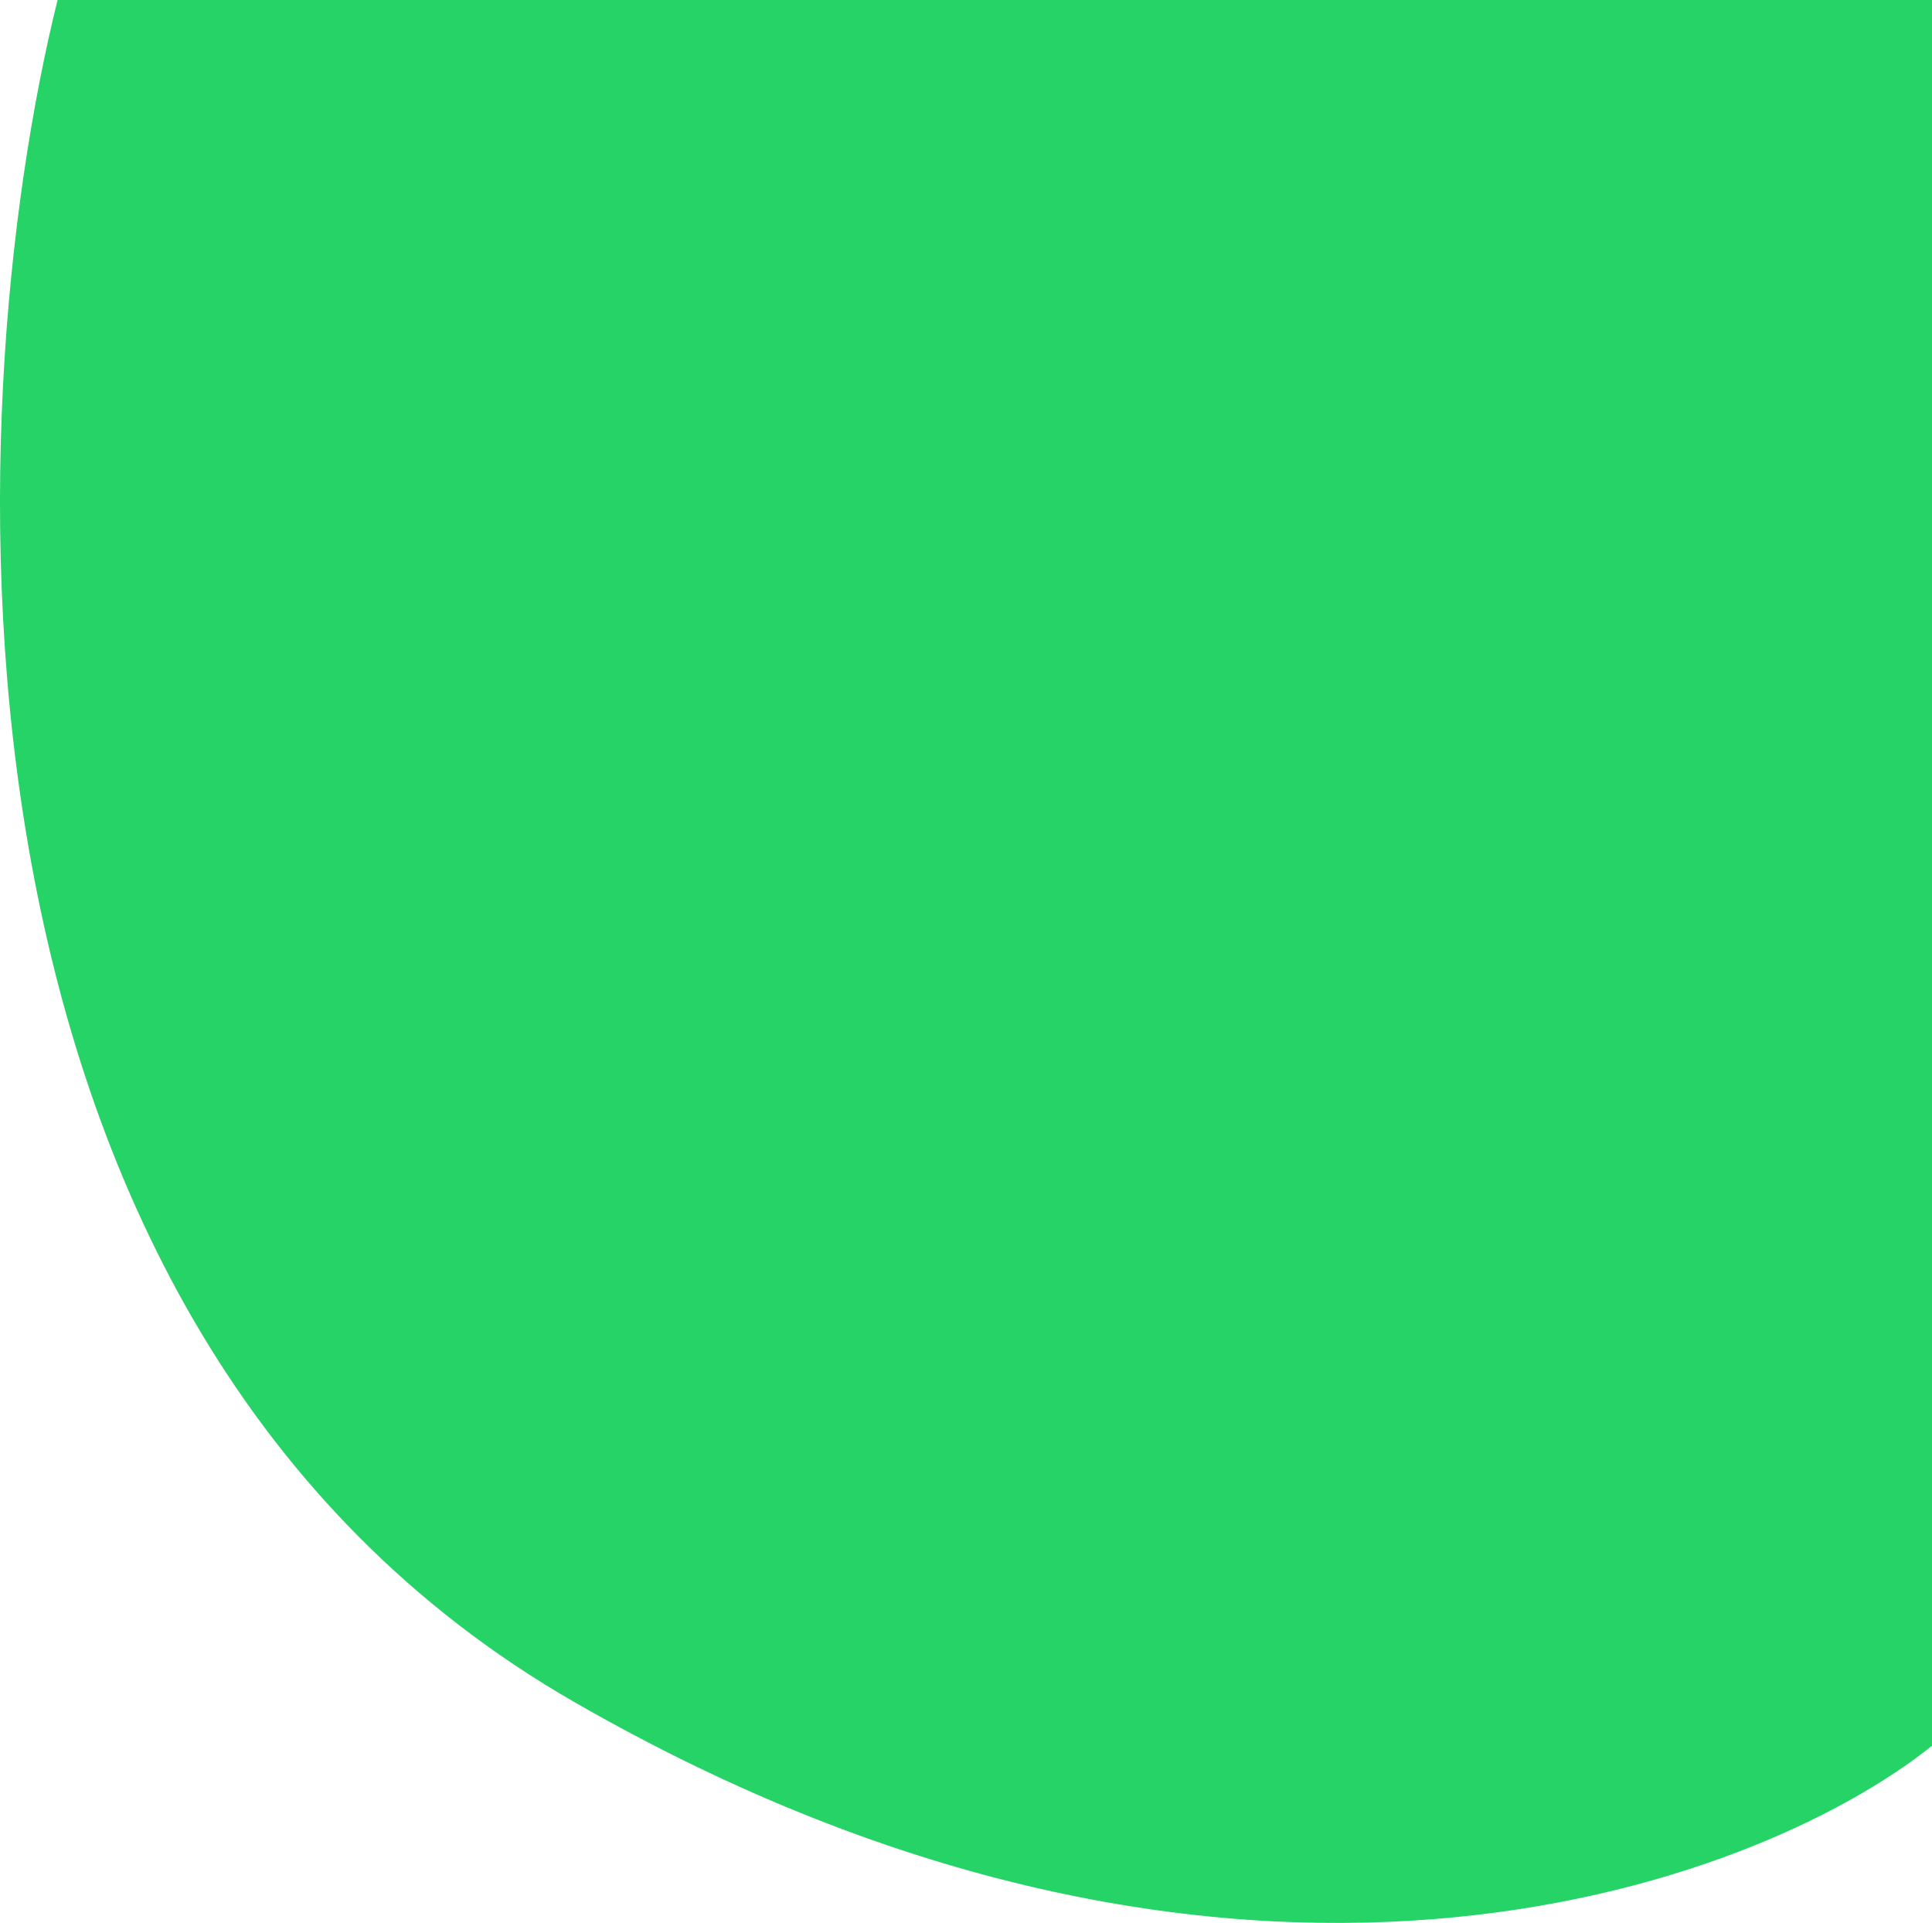 <svg width="827" height="823" viewBox="0 0 827 823" fill="none" xmlns="http://www.w3.org/2000/svg">
    <path d="M245.751 728.419C-35.528 566.629 -18.85 175.394 24.648 0H827V747.19C750.45 808.346 527.03 890.21 245.751 728.419Z" fill="#25D366" />
</svg>